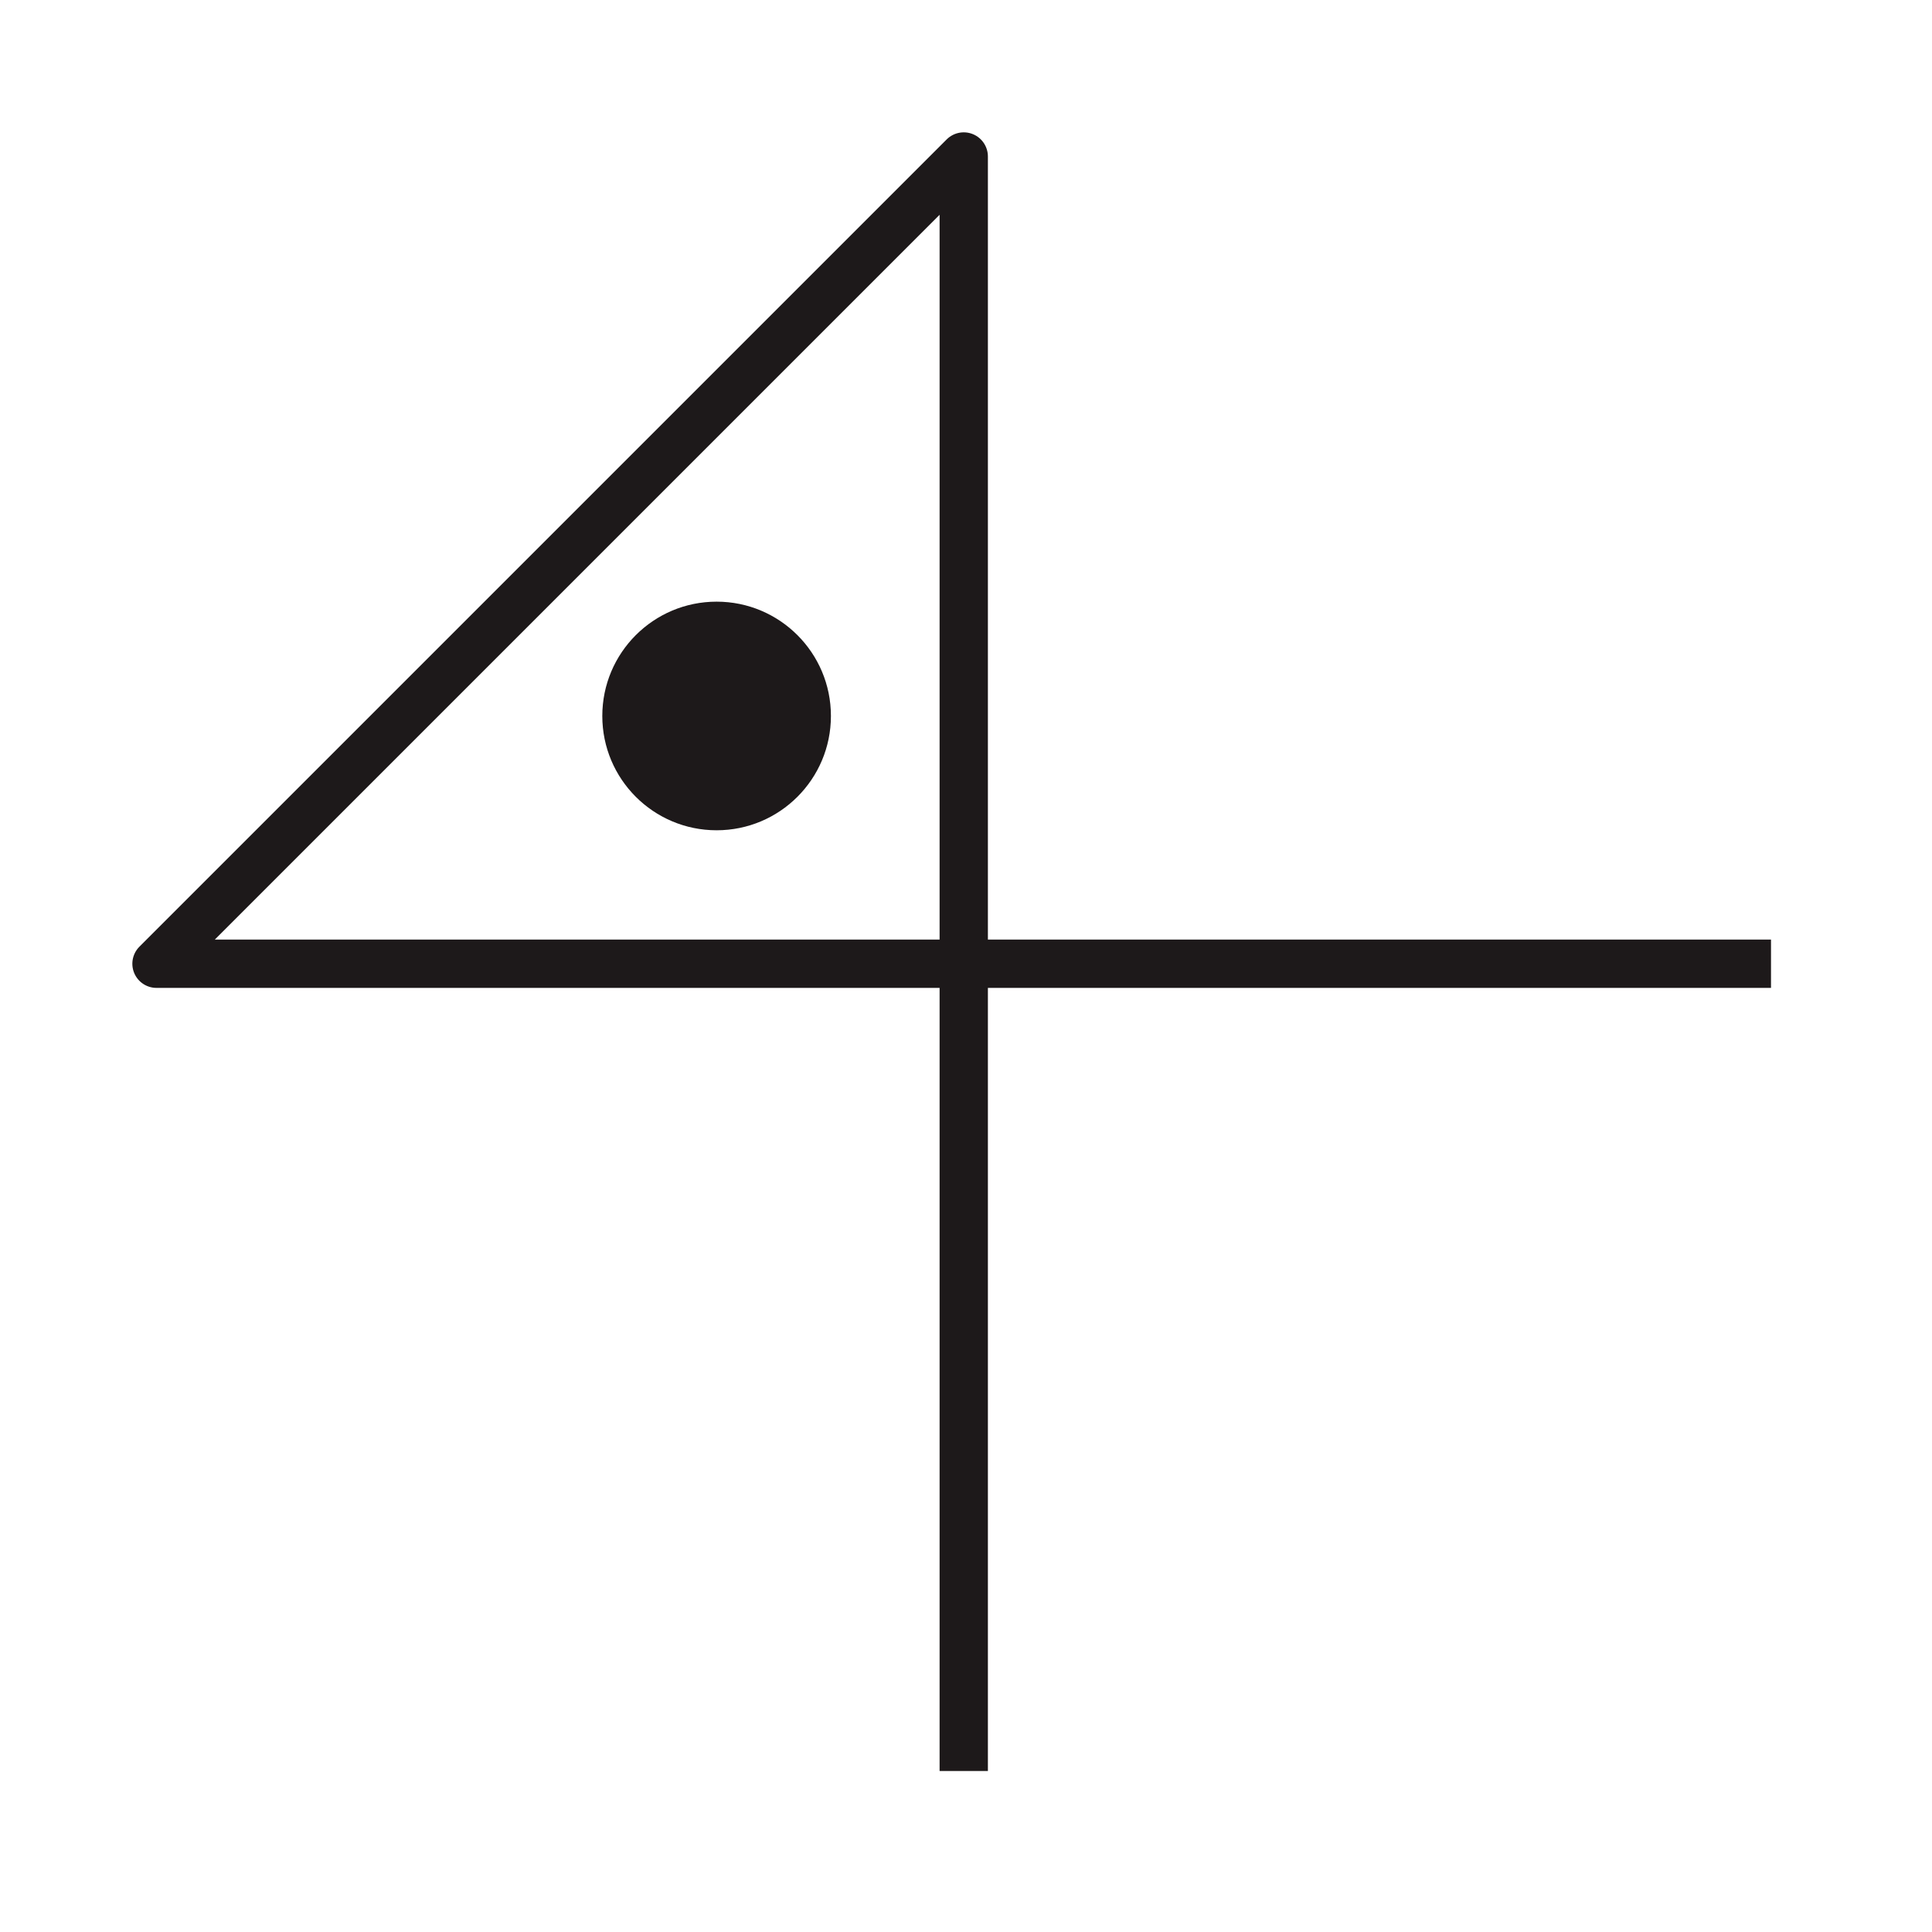 <?xml version="1.0" encoding="utf-8"?>
<!-- Generator: Adobe Illustrator 27.3.1, SVG Export Plug-In . SVG Version: 6.00 Build 0)  -->
<svg version="1.1" id="Layer_1" xmlns="http://www.w3.org/2000/svg" xmlns:xlink="http://www.w3.org/1999/xlink" x="0px" y="0px"
	 viewBox="0 0 120 120" style="enable-background:new 0 0 120 120;" xml:space="preserve">
<style type="text/css">
	.st0{display:none;}
	.st1{fill:#1D191A;}
	.st2{fill:none;stroke:#1D191A;stroke-width:3;stroke-linejoin:round;stroke-miterlimit:10;}
</style>
<polyline class="st2" points="110,59.86 9.72,59.86 59.86,9.72 59.86,110 "/>
<circle class="st1" cx="44.51" cy="44.47" r="7.1"/>
</svg>
